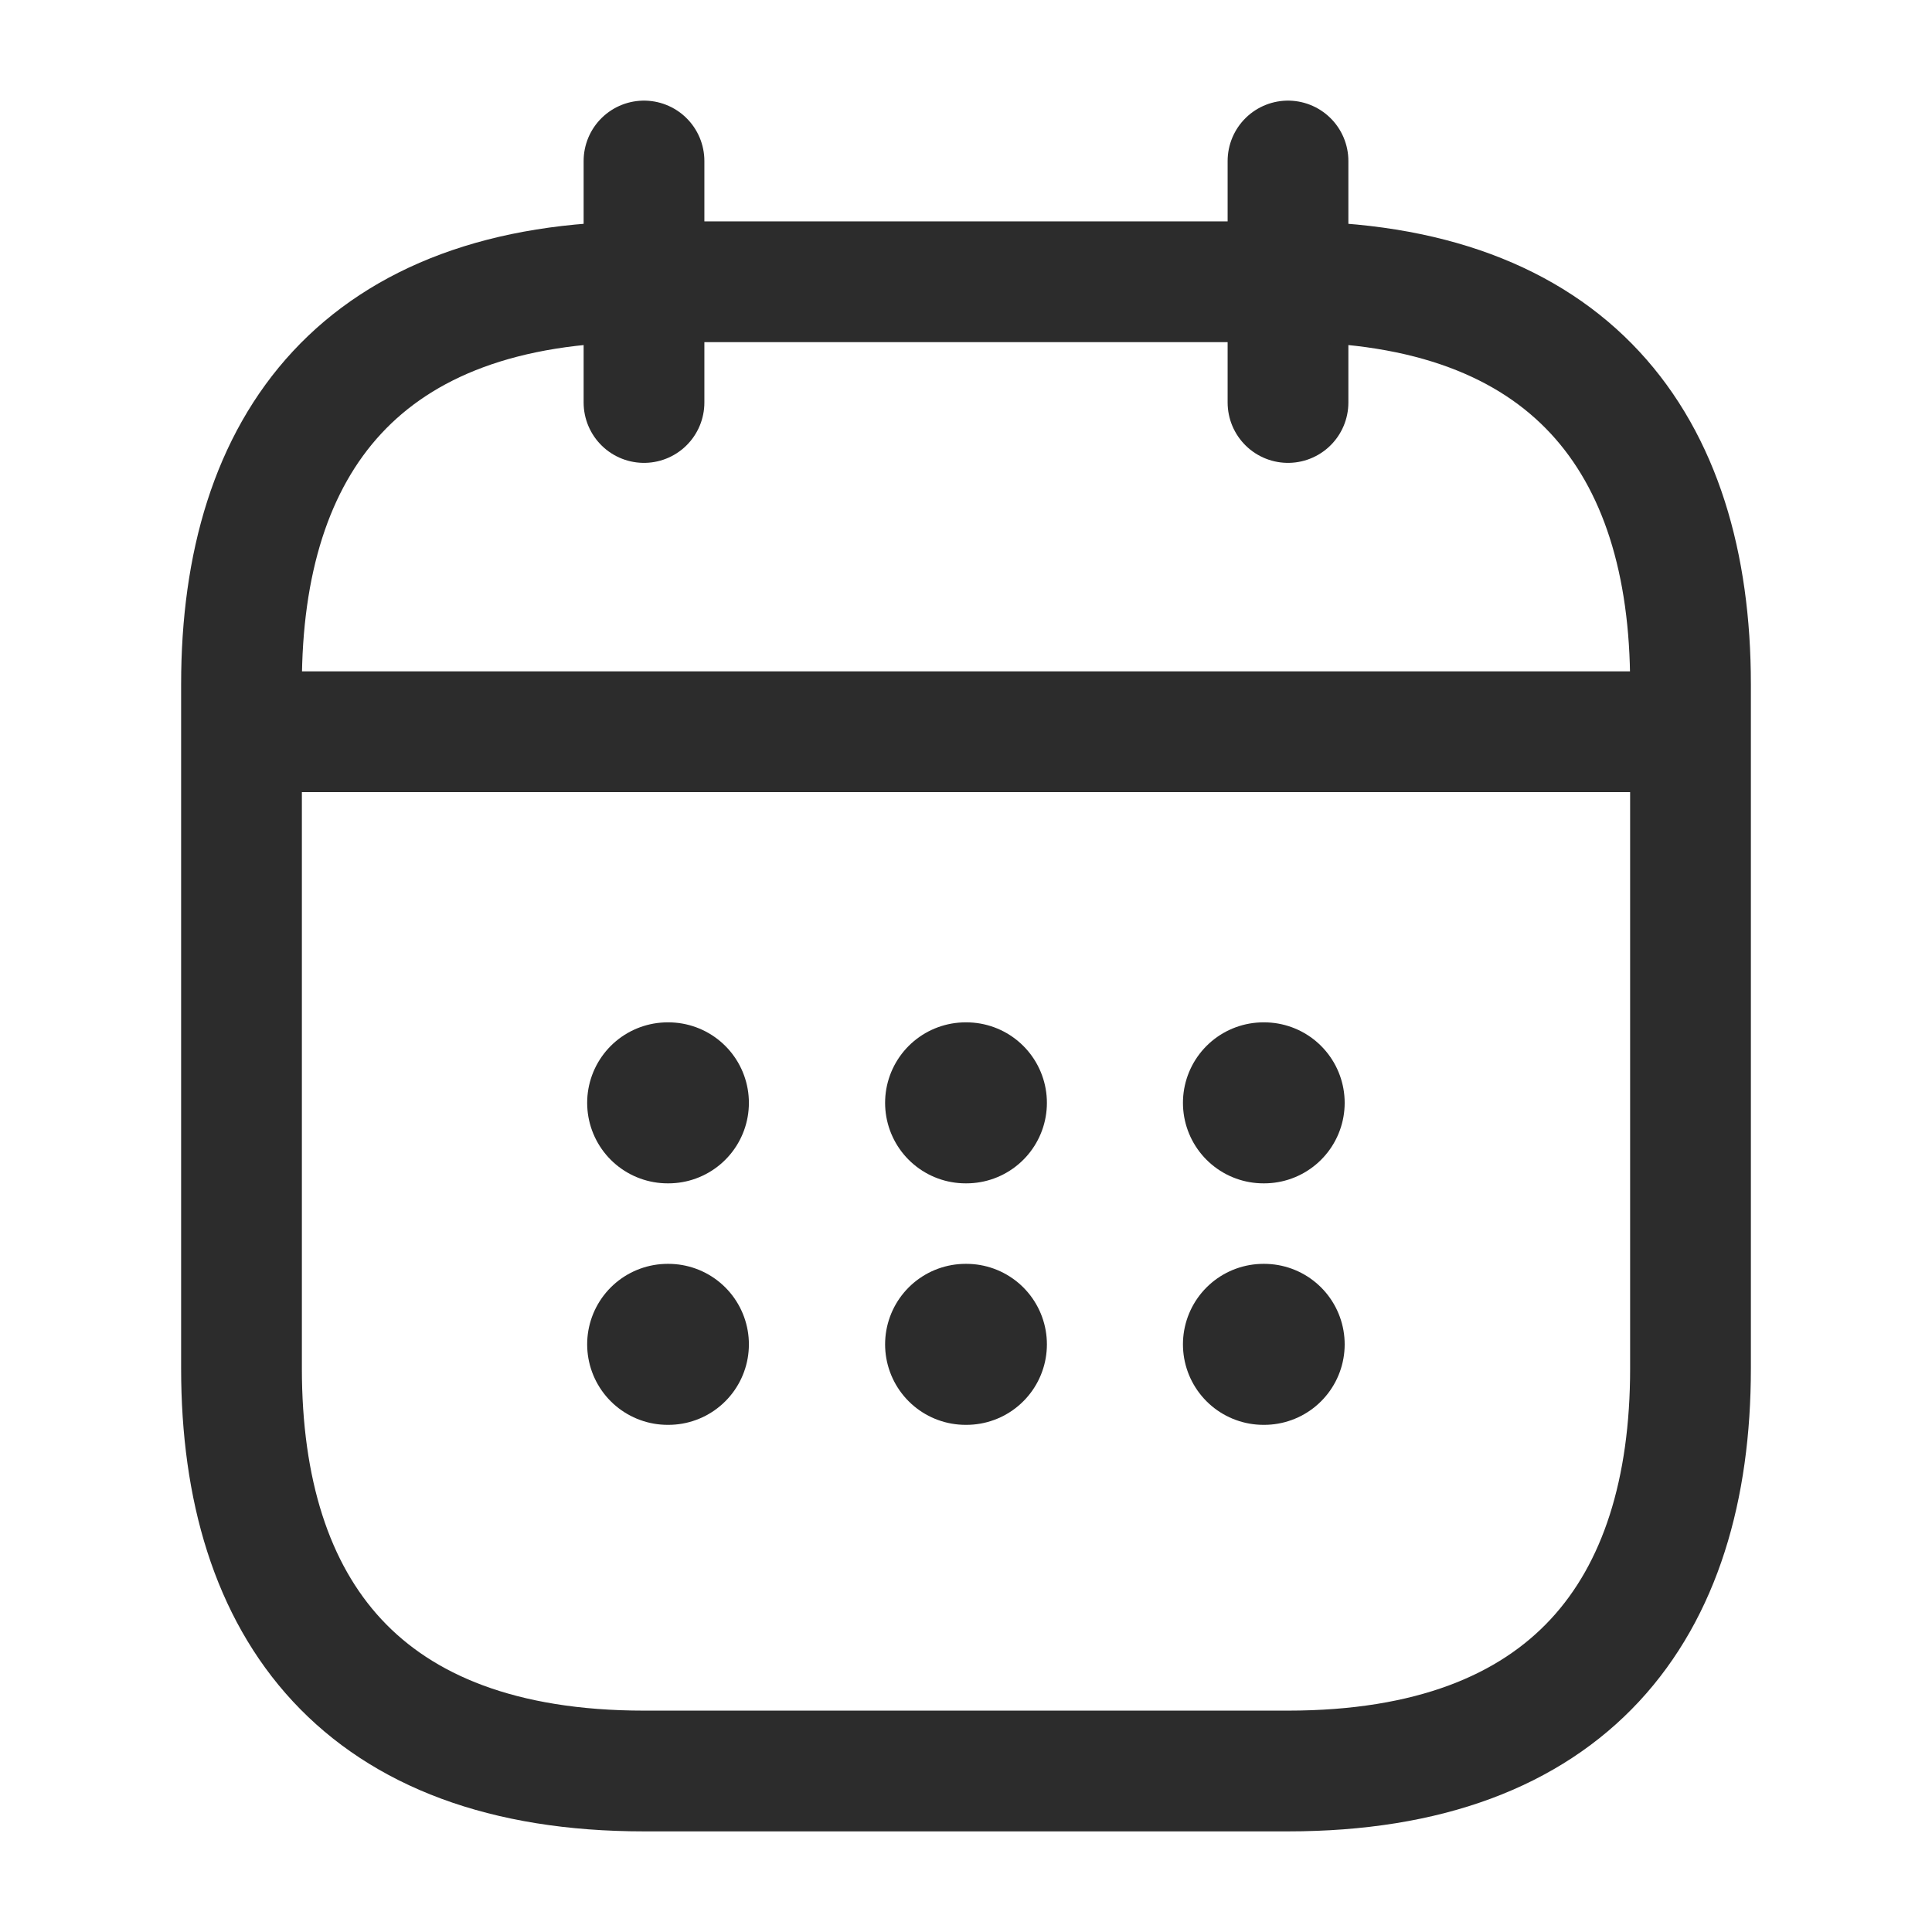 <svg width="24" height="24" viewBox="0 0 24 24" fill="none" xmlns="http://www.w3.org/2000/svg">
<path d="M8 2V5" stroke="#2C2C2C" stroke-width="1.5" stroke-miterlimit="10" stroke-linecap="round" stroke-linejoin="round"/>
<path d="M16 2V5" stroke="#2C2C2C" stroke-width="1.5" stroke-miterlimit="10" stroke-linecap="round" stroke-linejoin="round"/>
<path d="M3.5 9.09H20.5" stroke="#2C2C2C" stroke-width="1.5" stroke-miterlimit="10" stroke-linecap="round" stroke-linejoin="round"/>
<path d="M21 8.5V17C21 20 19.5 22 16 22H8C4.5 22 3 20 3 17V8.5C3 5.5 4.5 3.5 8 3.5H16C19.5 3.5 21 5.5 21 8.5Z" stroke="#2C2C2C" stroke-width="1.5" stroke-miterlimit="10" stroke-linecap="round" stroke-linejoin="round"/>
<path d="M15.695 13.7H15.704" stroke="#2C2C2C" stroke-width="2" stroke-linecap="round" stroke-linejoin="round"/>
<path d="M15.695 16.7H15.704" stroke="#2C2C2C" stroke-width="2" stroke-linecap="round" stroke-linejoin="round"/>
<path d="M11.995 13.7H12.005" stroke="#2C2C2C" stroke-width="2" stroke-linecap="round" stroke-linejoin="round"/>
<path d="M11.995 16.7H12.005" stroke="#2C2C2C" stroke-width="2" stroke-linecap="round" stroke-linejoin="round"/>
<path d="M8.294 13.7H8.303" stroke="#2C2C2C" stroke-width="2" stroke-linecap="round" stroke-linejoin="round"/>
<path d="M8.294 16.7H8.303" stroke="#2C2C2C" stroke-width="2" stroke-linecap="round" stroke-linejoin="round"/>
</svg>
